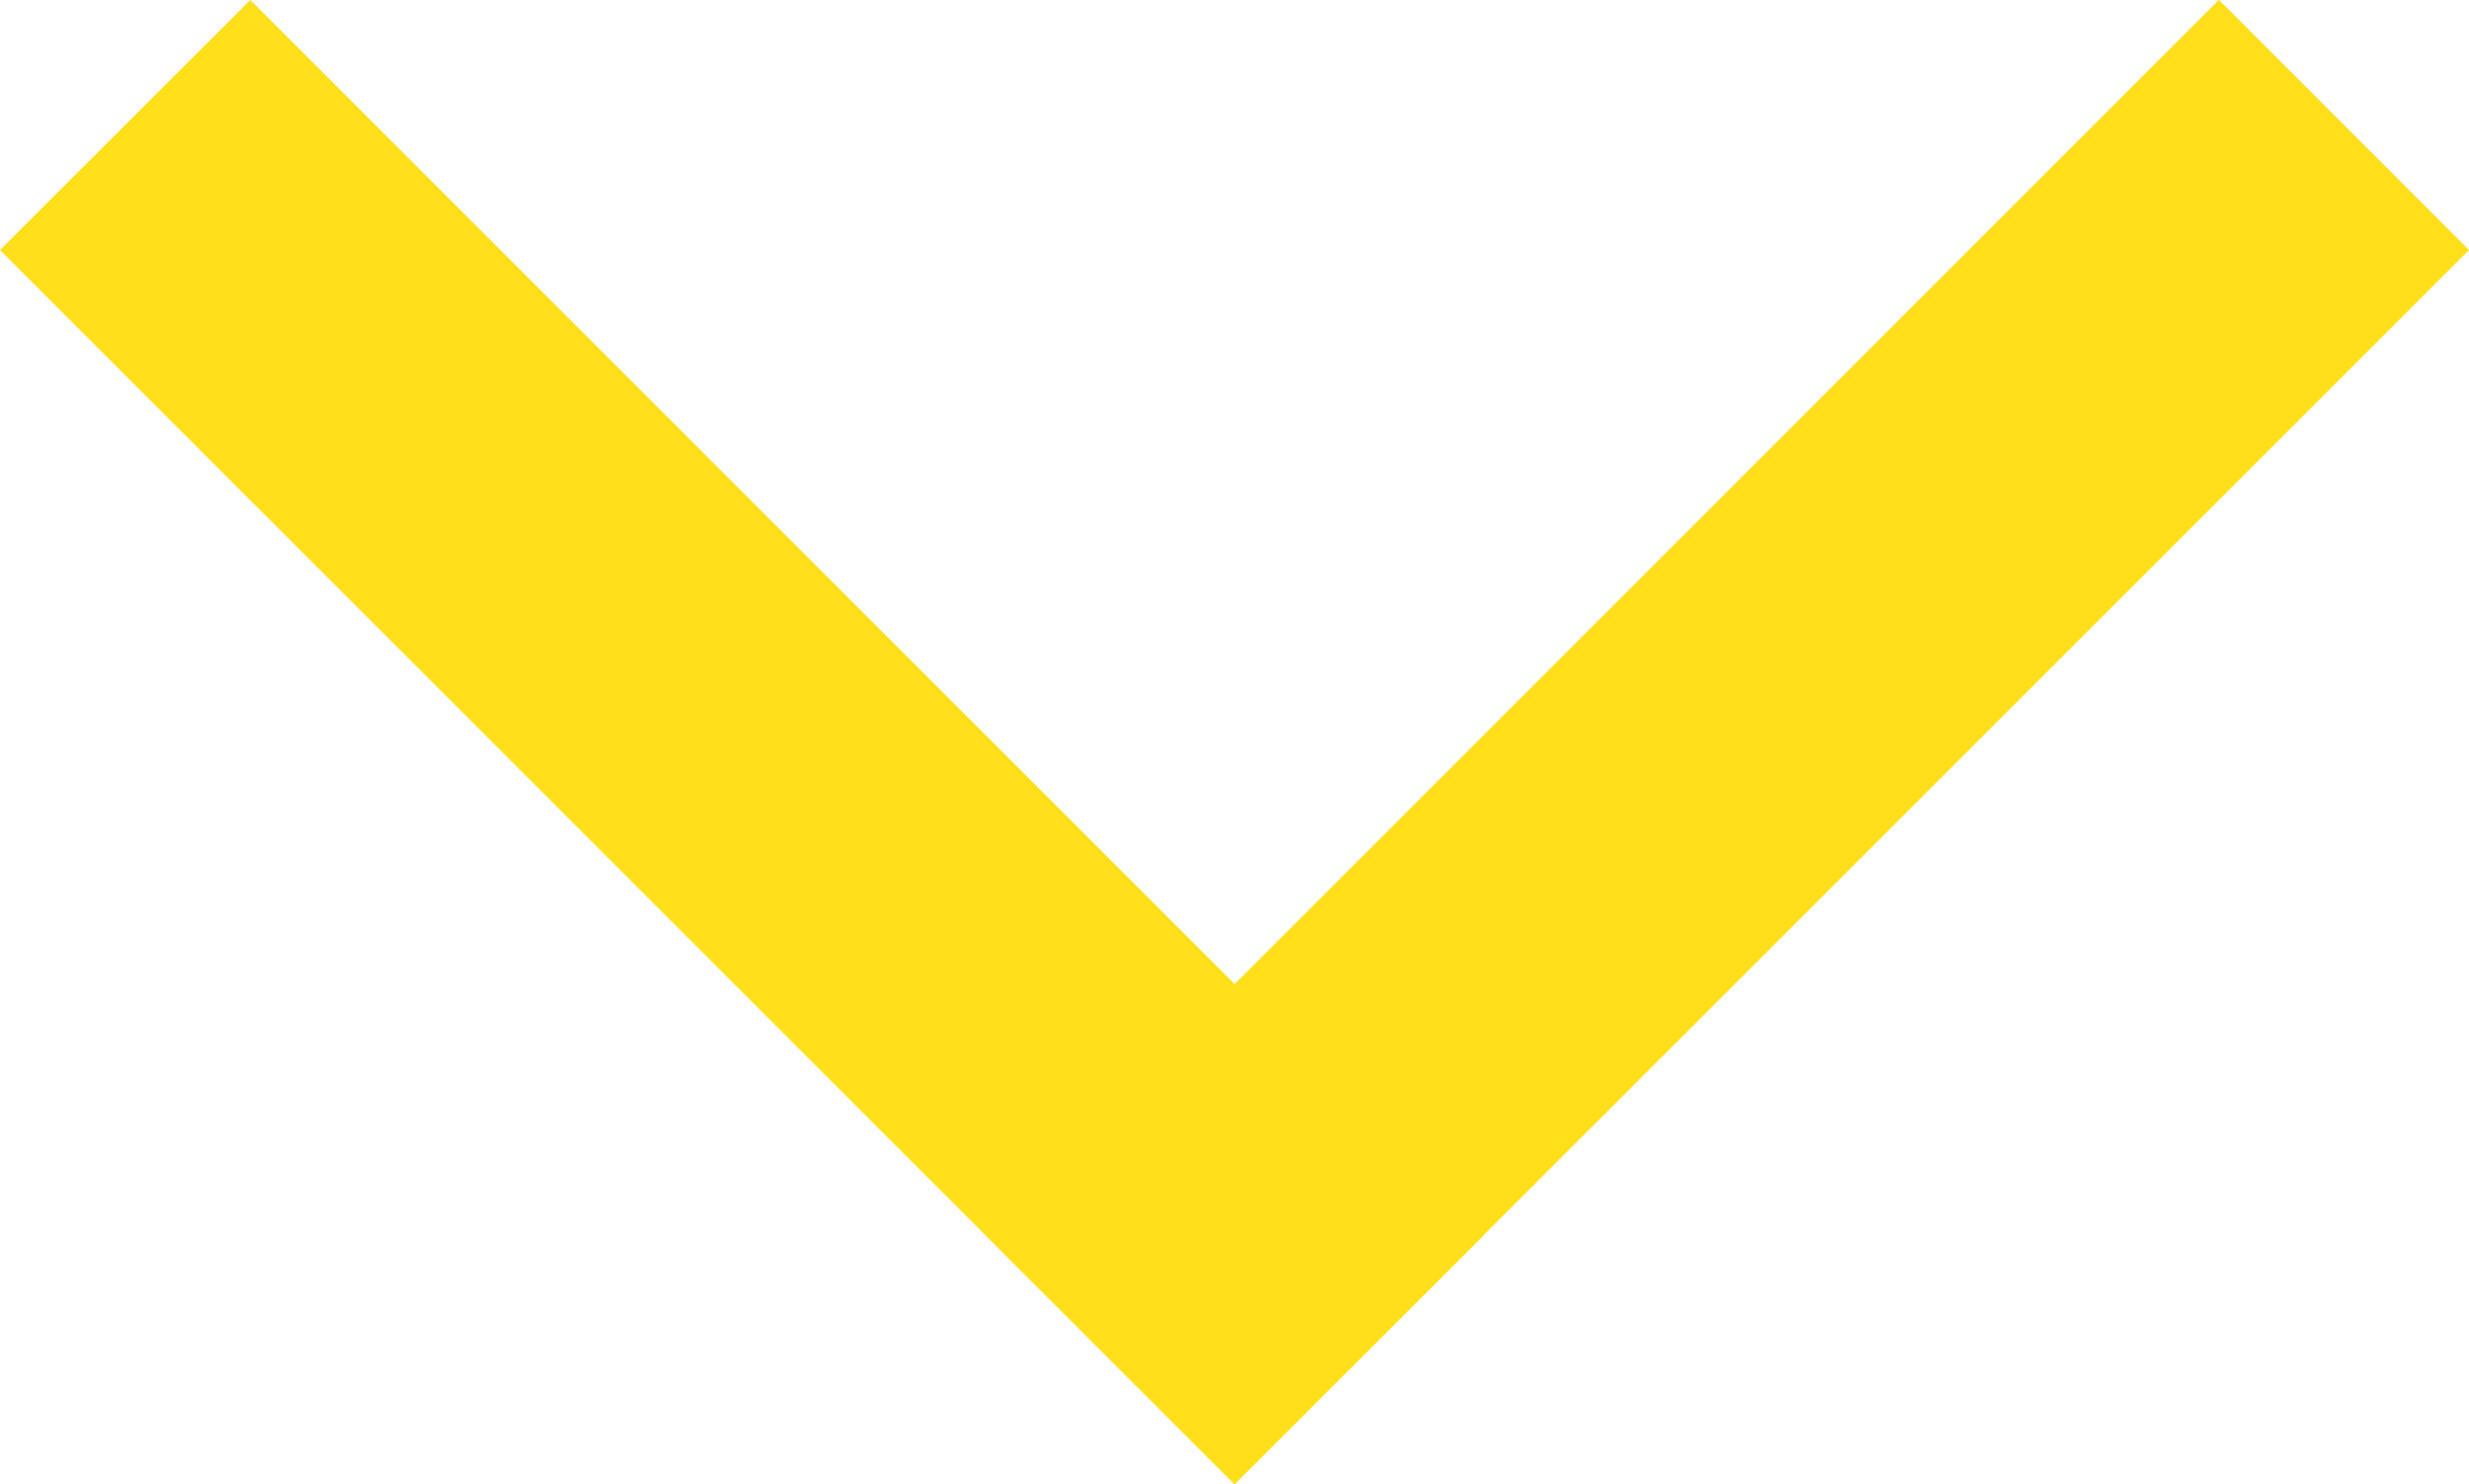 <svg xmlns="http://www.w3.org/2000/svg" width="18.347" height="11.032"><g fill="#ffde1a"><path d="M9.174 11.031L7.316 9.173l9.173-9.174 1.858 1.859z"/><path d="M11.032 9.173l-1.858 1.858L0 1.858 1.86 0z"/></g></svg>